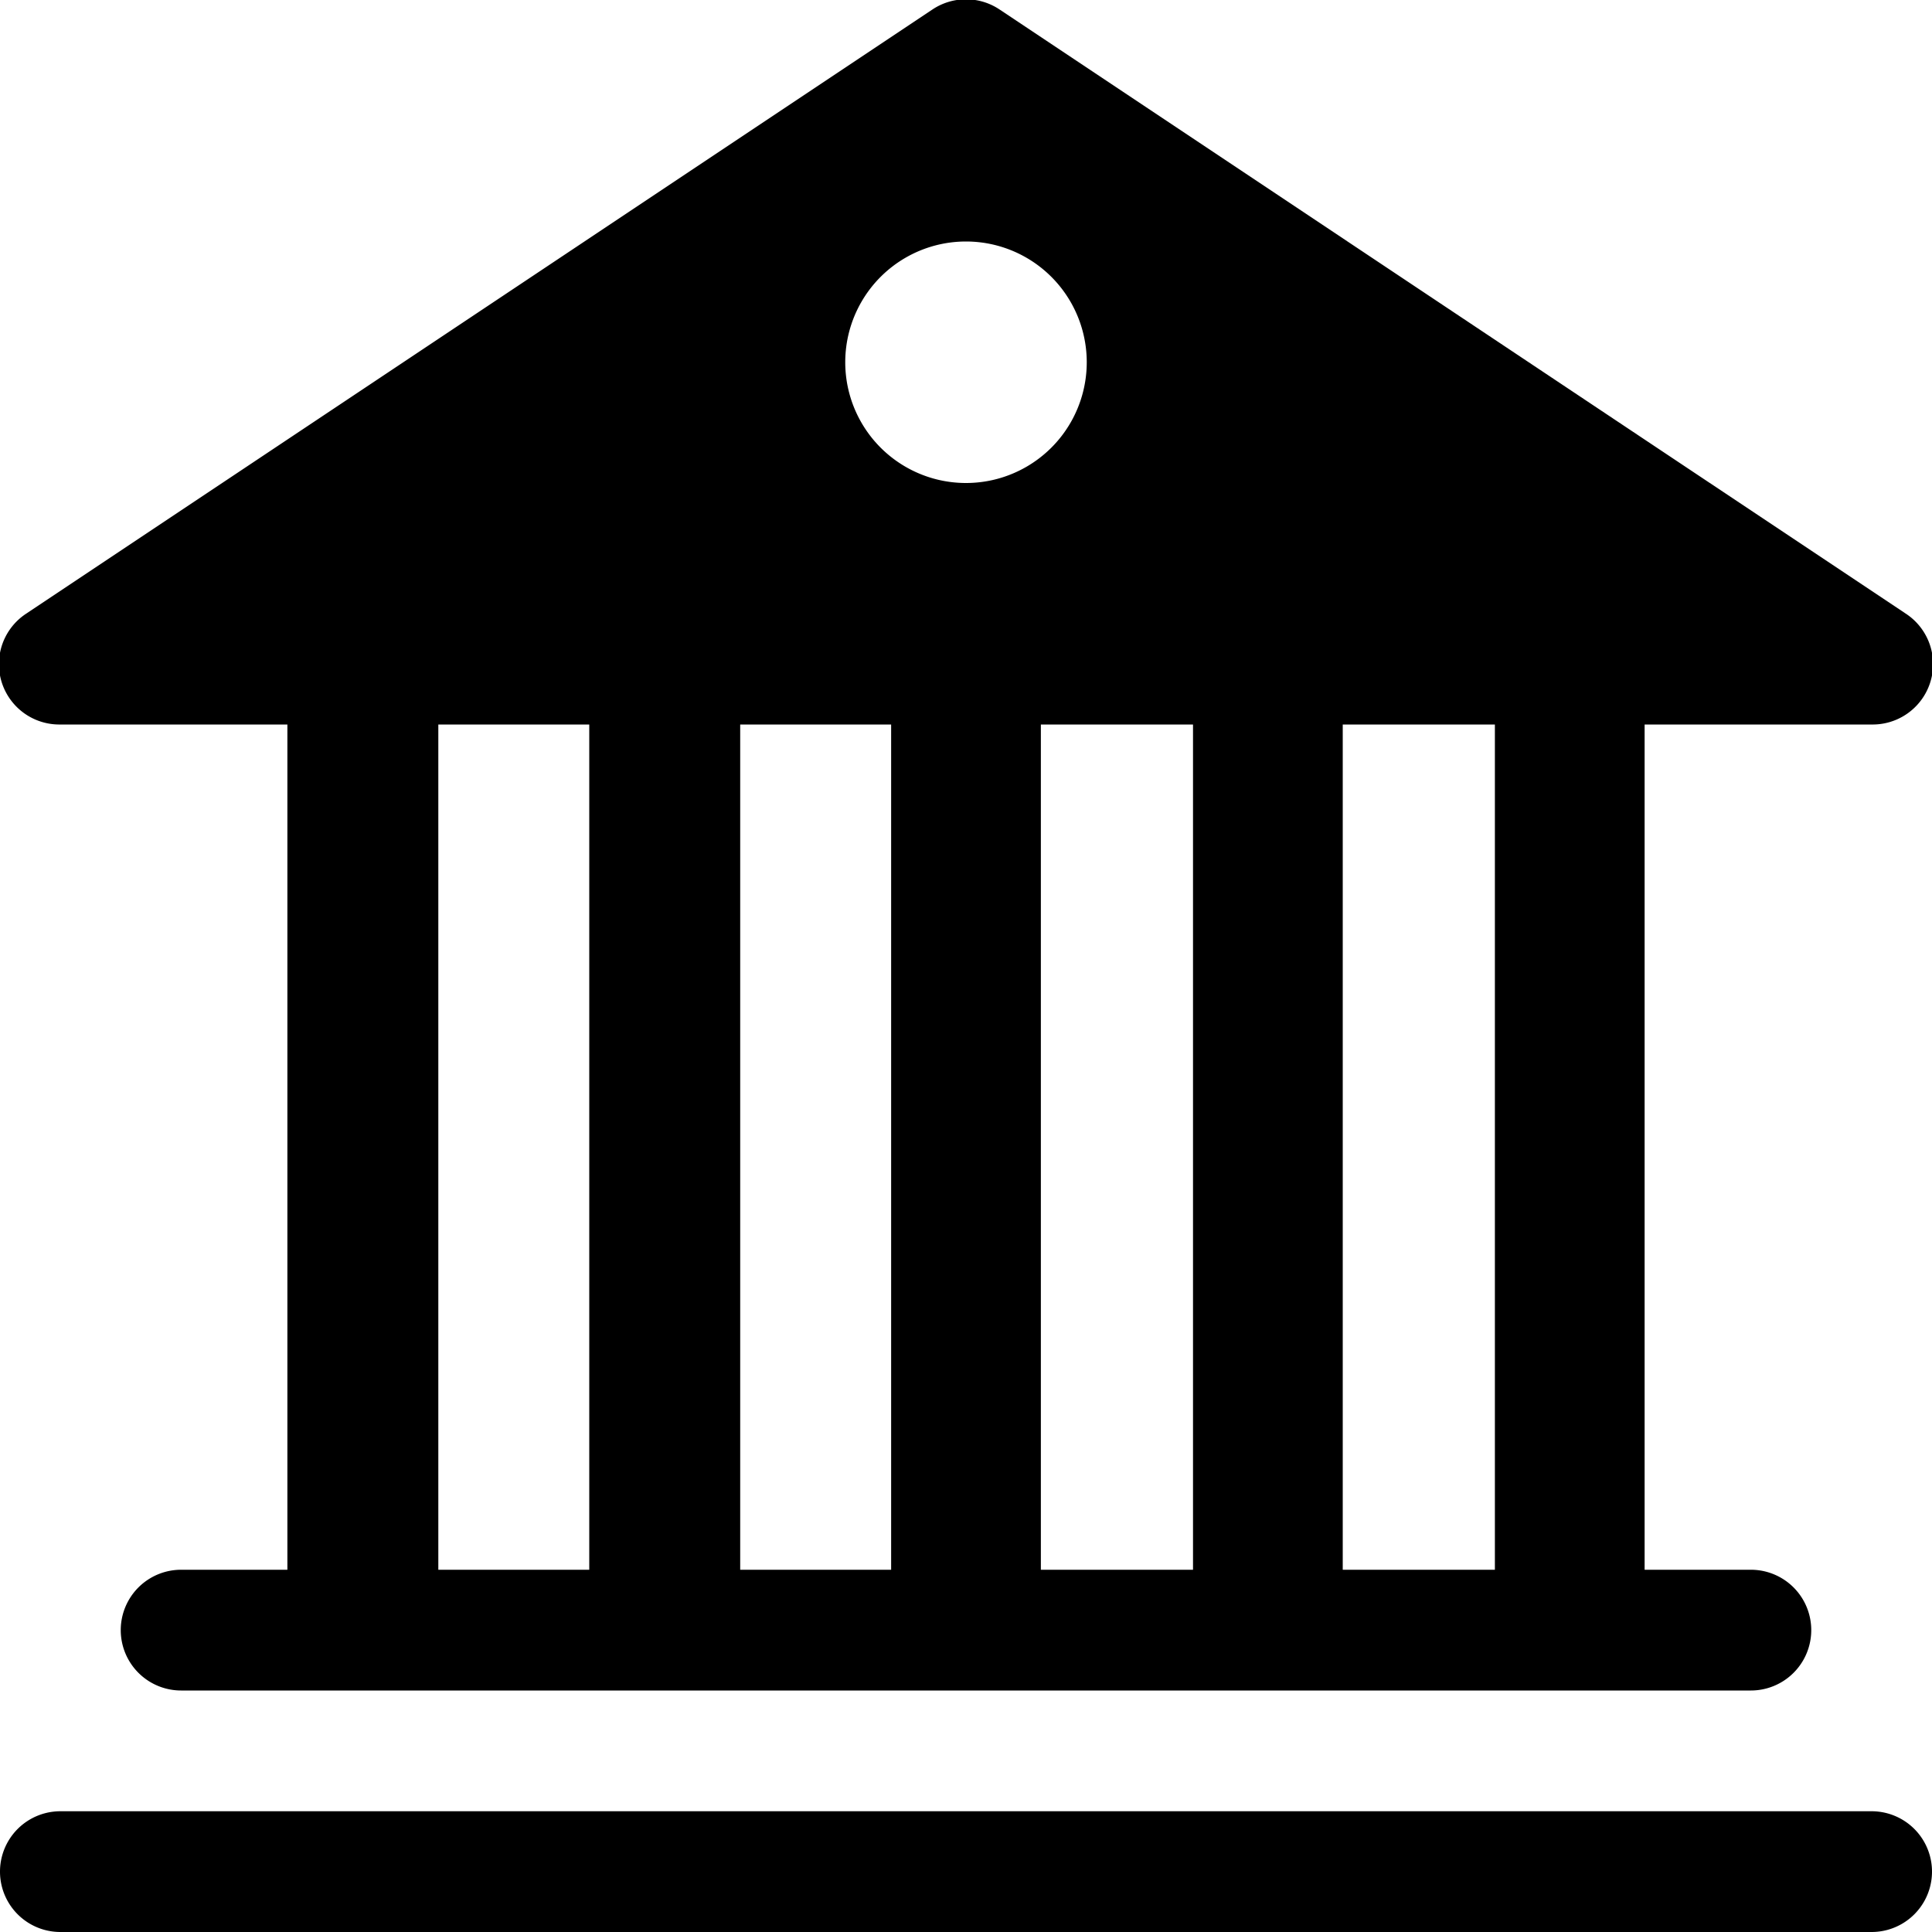 <svg xmlns="http://www.w3.org/2000/svg" viewBox="0 0 16 16"><path d="M8.28.08a.5.5 0 0 0-.56 0l-7.5 5A.5.5 0 0 0 .5 6h1.88v7H1.5a.5.5 0 0 0 0 1h13a.5.5 0 1 0 0-1h-.88V6h1.88a.5.5 0 0 0 .28-.92l-7.5-5zM12.38 6v7h-1.26V6h1.26zm-2.5 0v7H8.62V6h1.26zm-2.5 0v7H6.13V6h1.25zm-2.5 0v7H3.63V6h1.25zM8 4a1 1 0 1 1 0-2 1 1 0 0 1 0 2zM.5 15a.5.5 0 0 0 0 1h15a.5.5 0 1 0 0-1H.5z"/></svg>